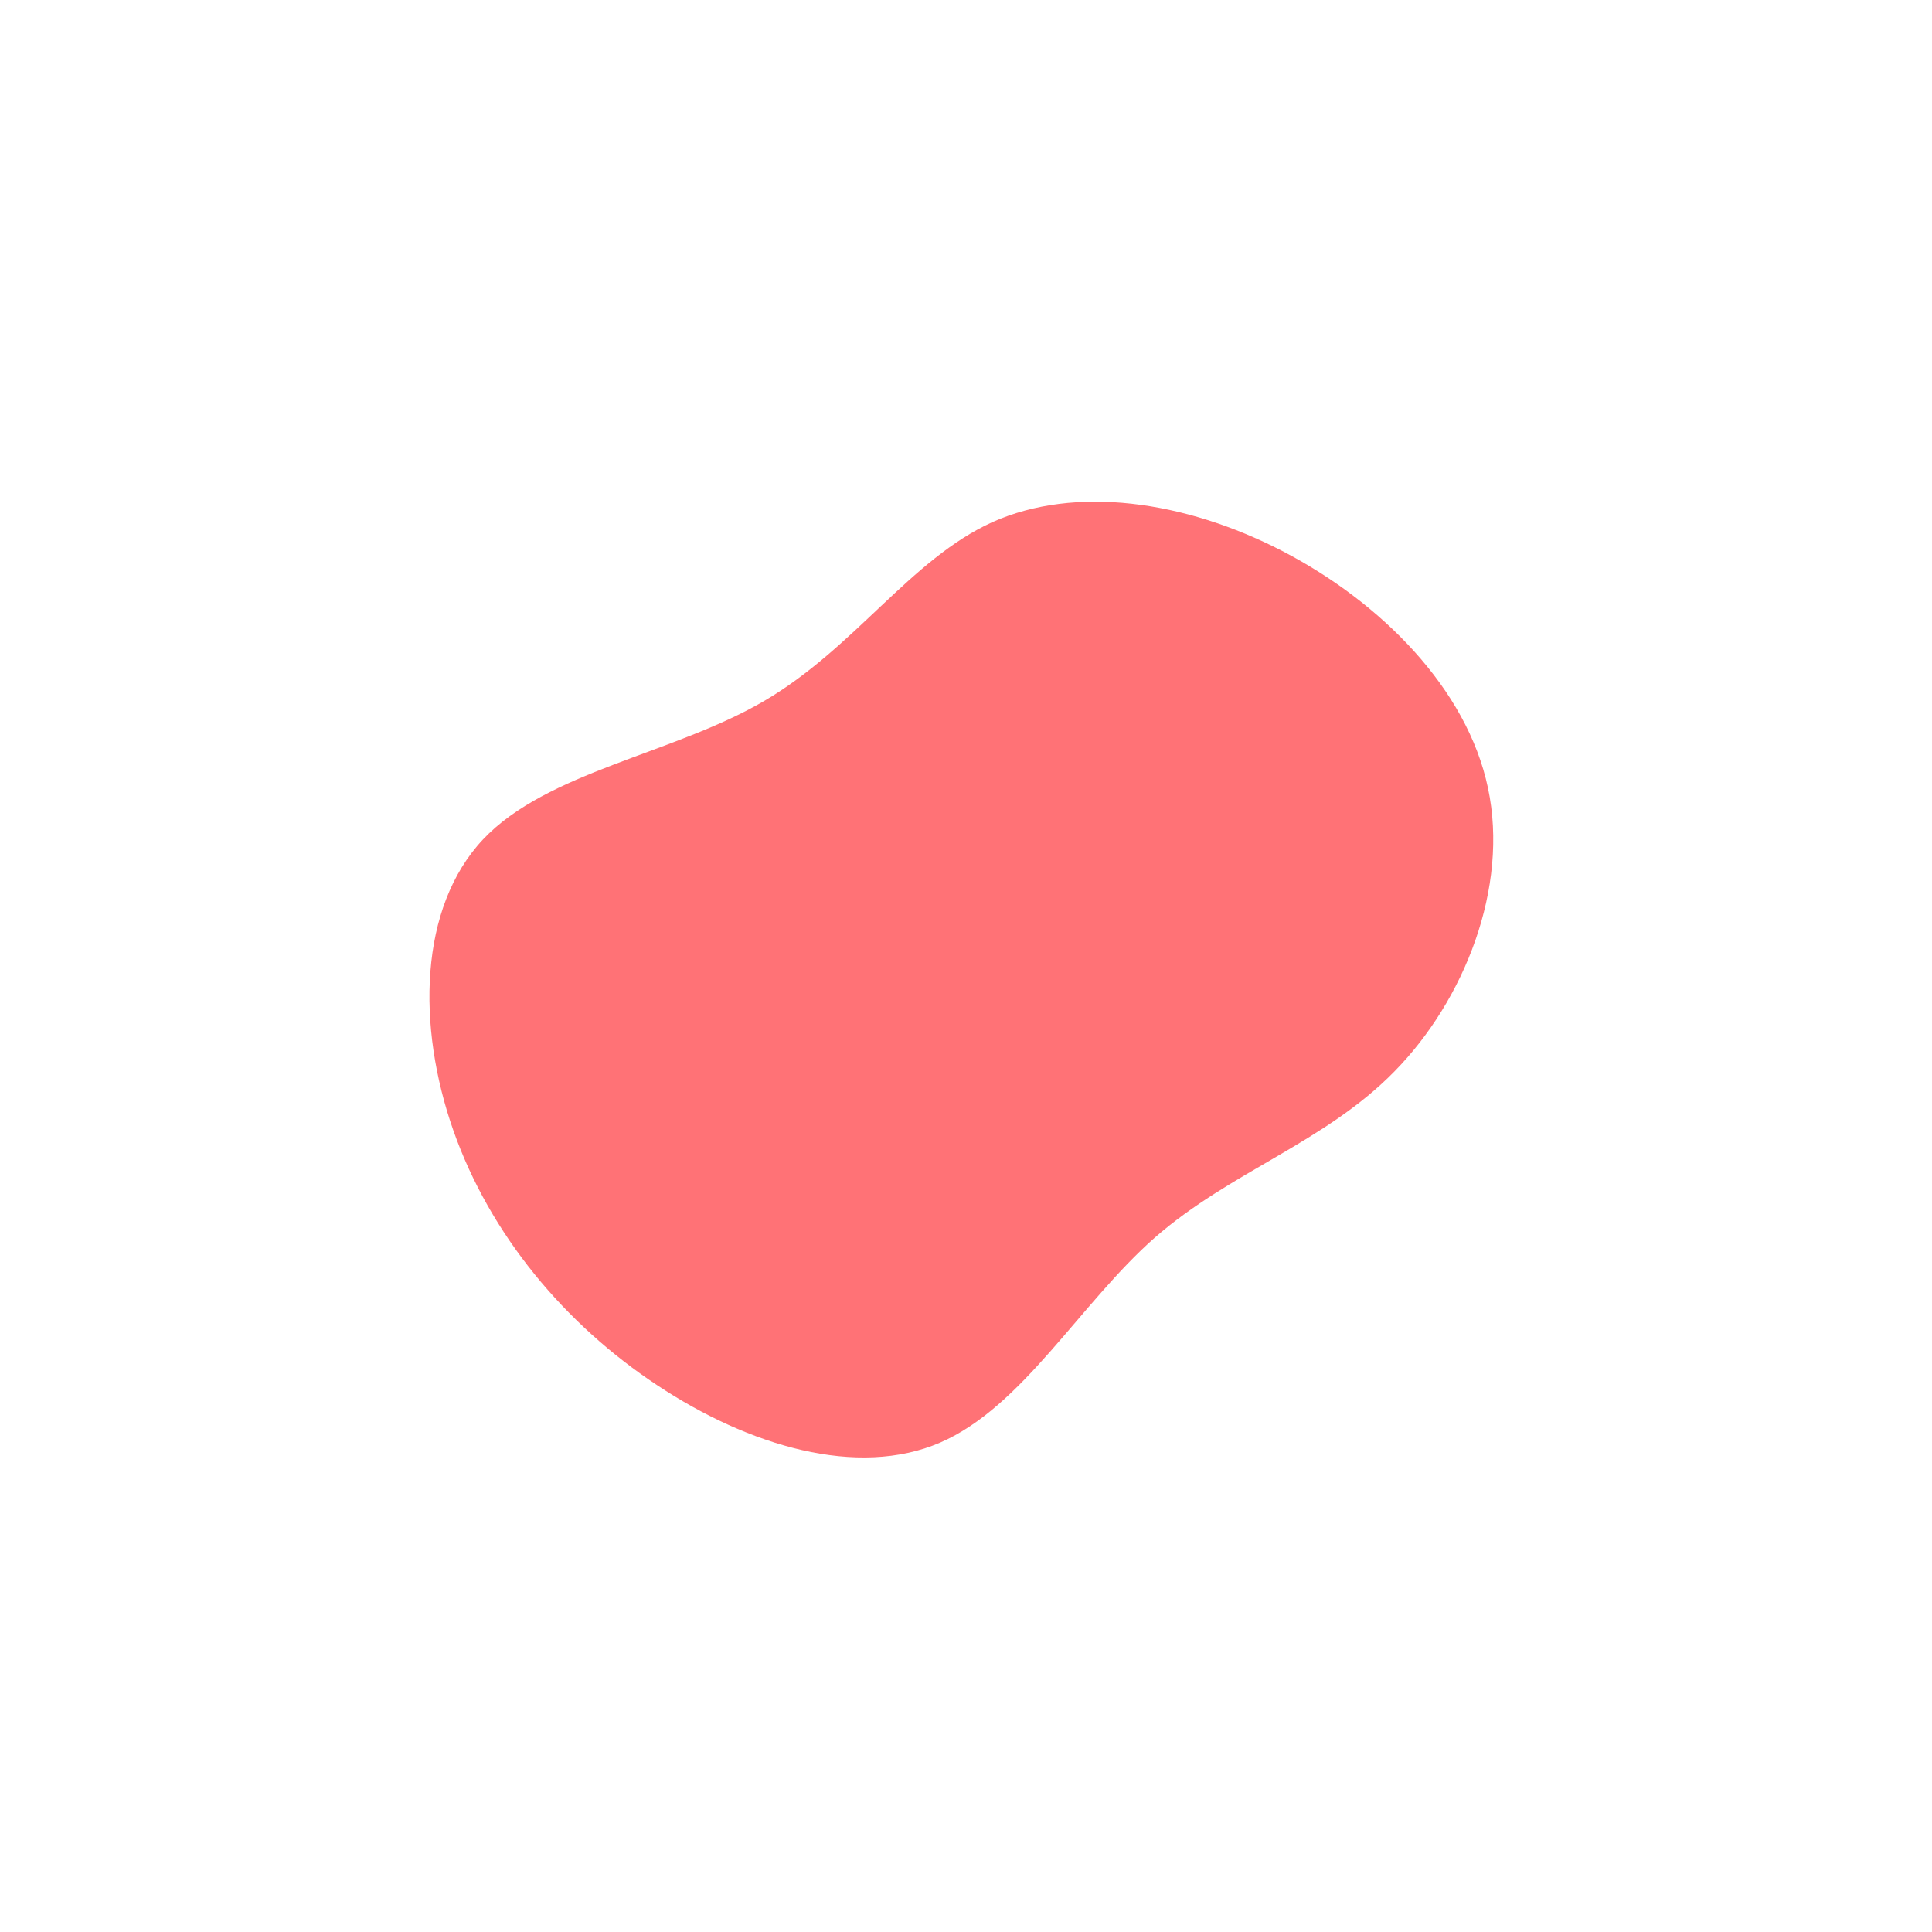 <?xml version="1.0" standalone="no"?>
<svg
  width="600"
  height="600"
  viewBox="0 0 600 600"
  xmlns="http://www.w3.org/2000/svg"
>
  <g transform="translate(300,300)">
    <path d="M98.2,-128.9C128.7,-113.1,155.6,-86.2,162.1,-55.3C168.7,-24.3,154.7,10.7,133.1,32.7C111.5,54.8,82.2,63.8,58.7,84.3C35.3,104.9,17.6,136.9,-8,148C-33.7,159.1,-67.4,149.1,-95.9,130.2C-124.5,111.3,-147.8,83.5,-159.2,51.1C-170.6,18.7,-169.9,-18.1,-150,-39.3C-130.1,-60.4,-90.9,-65.8,-62.7,-82.3C-34.5,-98.8,-17.2,-126.4,8.3,-137.9C33.9,-149.3,67.8,-144.6,98.2,-128.9Z" fill="#ff7276" />
  </g>
</svg>
  